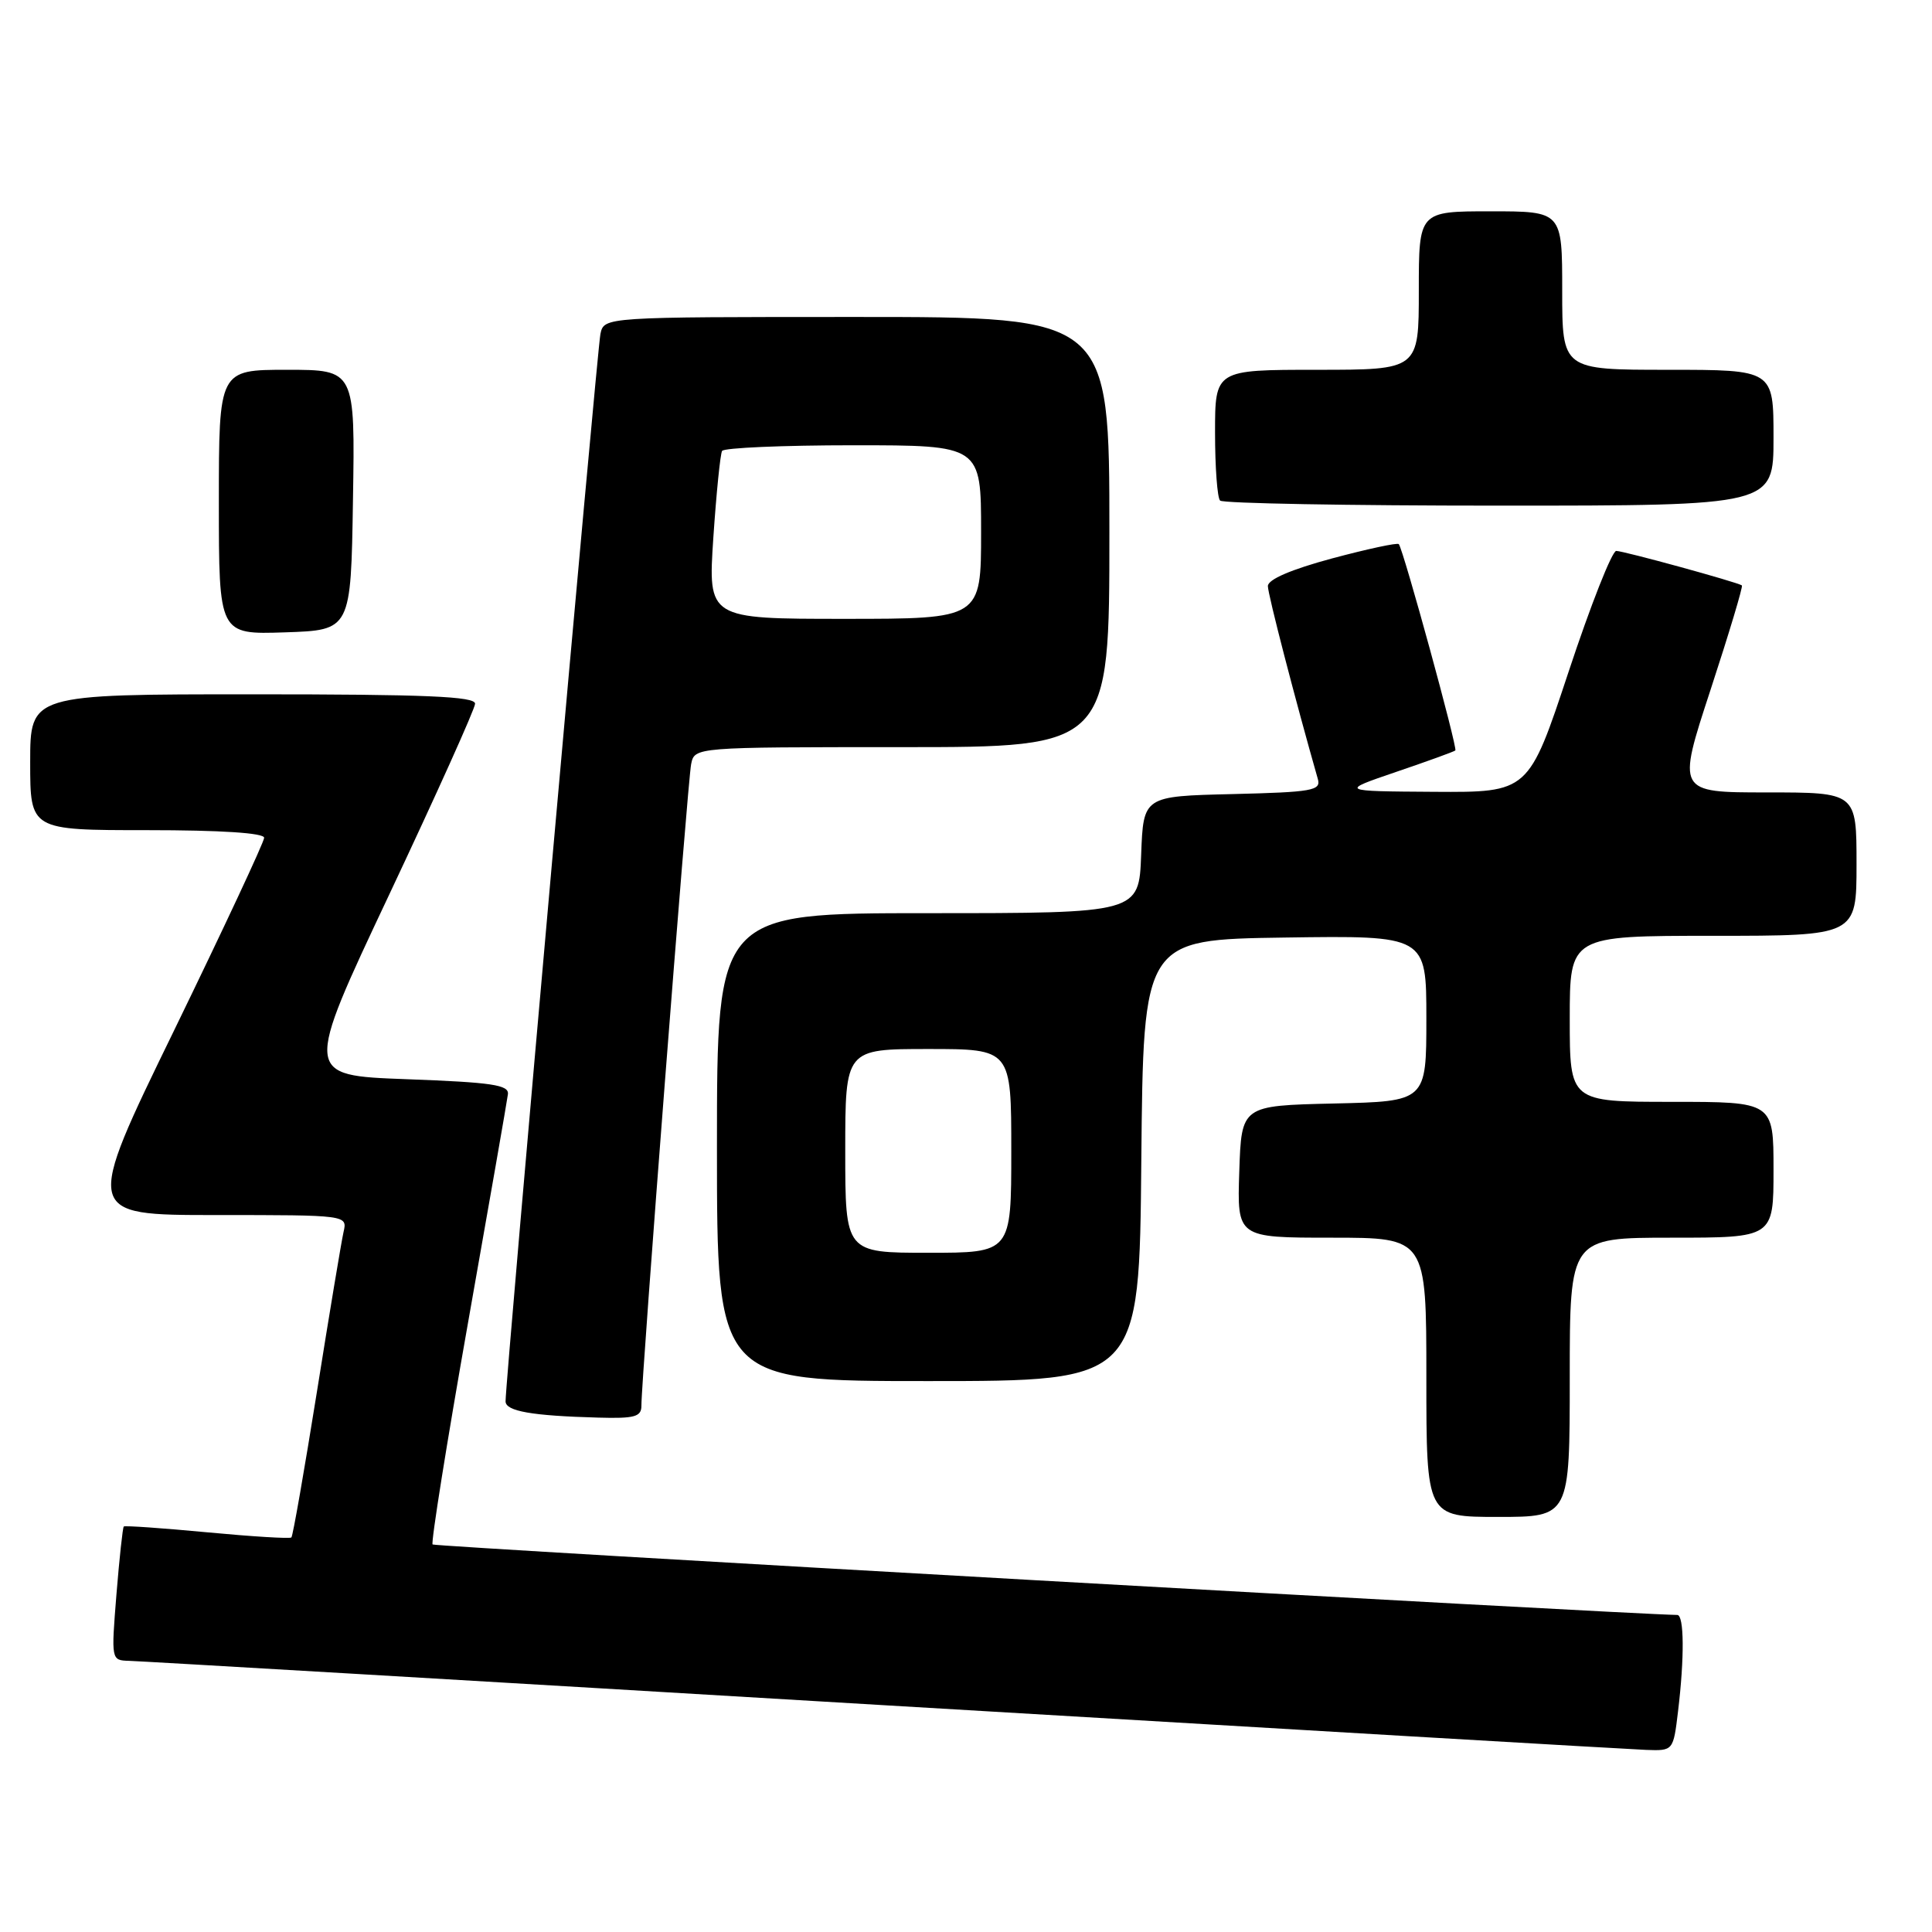<?xml version="1.0" encoding="UTF-8" standalone="no"?>
<!DOCTYPE svg PUBLIC "-//W3C//DTD SVG 1.1//EN" "http://www.w3.org/Graphics/SVG/1.1/DTD/svg11.dtd" >
<svg xmlns="http://www.w3.org/2000/svg" xmlns:xlink="http://www.w3.org/1999/xlink" version="1.1" viewBox="0 0 256 256">
 <g >
 <path fill="currentColor"
d=" M 222.35 226.75 C 223.21 219.64 223.16 214.00 222.25 213.99 C 215.16 213.87 57.62 204.96 57.32 204.65 C 57.09 204.42 59.19 191.24 62.00 175.36 C 64.81 159.49 67.20 145.82 67.30 145.00 C 67.47 143.75 65.22 143.42 53.88 143.00 C 40.27 142.50 40.27 142.50 51.59 118.50 C 57.81 105.30 62.93 93.94 62.95 93.25 C 62.99 92.28 56.46 92.00 33.50 92.00 C 4.00 92.00 4.00 92.00 4.00 101.00 C 4.00 110.00 4.00 110.00 19.50 110.00 C 29.24 110.00 35.00 110.37 35.00 111.01 C 35.00 111.56 29.63 123.04 23.08 136.51 C 11.15 161.00 11.15 161.00 28.60 161.00 C 46.04 161.00 46.04 161.00 45.52 163.25 C 45.24 164.49 43.65 174.02 41.99 184.44 C 40.32 194.85 38.81 203.53 38.61 203.72 C 38.42 203.91 33.40 203.60 27.46 203.04 C 21.51 202.48 16.54 202.13 16.40 202.27 C 16.26 202.41 15.82 206.46 15.43 211.26 C 14.73 219.99 14.73 220.00 17.11 220.07 C 18.43 220.10 63.38 222.74 117.00 225.94 C 170.62 229.13 216.12 231.80 218.11 231.87 C 221.72 232.00 221.72 232.00 222.35 226.75 Z  M 208.00 182.50 C 208.00 164.00 208.00 164.00 221.50 164.00 C 235.00 164.00 235.00 164.00 235.00 155.00 C 235.00 146.00 235.00 146.00 221.50 146.00 C 208.00 146.00 208.00 146.00 208.00 135.00 C 208.00 124.00 208.00 124.00 227.00 124.00 C 246.00 124.00 246.00 124.00 246.00 114.50 C 246.00 105.00 246.00 105.00 234.10 105.00 C 222.20 105.00 222.20 105.00 226.66 91.39 C 229.11 83.91 230.98 77.69 230.81 77.57 C 230.18 77.13 215.13 73.00 214.16 73.00 C 213.60 73.00 210.76 80.20 207.85 89.00 C 202.55 105.00 202.55 105.00 190.02 104.92 C 177.50 104.84 177.50 104.84 185.00 102.28 C 189.12 100.88 192.65 99.60 192.84 99.44 C 193.17 99.17 185.97 72.88 185.35 72.10 C 185.18 71.88 181.20 72.74 176.52 73.99 C 171.07 75.46 168.00 76.78 168.00 77.66 C 168.00 78.75 171.64 92.78 174.62 103.22 C 175.06 104.76 173.92 104.96 163.31 105.22 C 151.50 105.50 151.50 105.50 151.21 113.25 C 150.92 121.00 150.92 121.00 122.96 121.00 C 95.00 121.00 95.00 121.00 95.00 152.00 C 95.00 183.00 95.00 183.00 122.98 183.00 C 150.97 183.00 150.97 183.00 151.23 153.75 C 151.50 124.50 151.50 124.50 170.25 124.23 C 189.00 123.96 189.00 123.96 189.00 134.95 C 189.00 145.94 189.00 145.94 176.75 146.22 C 164.50 146.50 164.50 146.50 164.21 155.25 C 163.92 164.00 163.92 164.00 176.46 164.00 C 189.00 164.00 189.00 164.00 189.00 182.50 C 189.00 201.00 189.00 201.00 198.50 201.00 C 208.00 201.00 208.00 201.00 208.00 182.50 Z  M 84.99 186.25 C 84.97 182.89 91.12 103.48 91.58 101.25 C 92.04 99.00 92.04 99.00 119.52 99.00 C 147.00 99.00 147.00 99.00 147.00 70.50 C 147.00 42.00 147.00 42.00 113.52 42.00 C 80.04 42.00 80.04 42.00 79.56 44.25 C 79.12 46.32 66.97 183.01 66.99 185.69 C 67.00 186.99 70.45 187.60 79.25 187.84 C 84.12 187.98 85.00 187.73 84.99 186.25 Z  M 46.77 66.25 C 47.05 49.00 47.05 49.00 38.02 49.00 C 29.00 49.00 29.00 49.00 29.00 66.54 C 29.00 84.08 29.00 84.08 37.75 83.79 C 46.50 83.50 46.50 83.50 46.77 66.25 Z  M 235.00 58.00 C 235.00 49.00 235.00 49.00 221.00 49.00 C 207.00 49.00 207.00 49.00 207.00 38.50 C 207.00 28.00 207.00 28.00 197.50 28.00 C 188.00 28.00 188.00 28.00 188.00 38.50 C 188.00 49.00 188.00 49.00 174.50 49.00 C 161.00 49.00 161.00 49.00 161.00 57.33 C 161.00 61.92 161.30 65.97 161.67 66.33 C 162.03 66.70 178.68 67.00 198.67 67.00 C 235.00 67.00 235.00 67.00 235.00 58.00 Z  M 112.00 152.50 C 112.00 139.00 112.00 139.00 123.00 139.00 C 134.00 139.00 134.00 139.00 134.00 152.50 C 134.00 166.00 134.00 166.00 123.00 166.00 C 112.00 166.00 112.00 166.00 112.00 152.50 Z  M 94.52 71.25 C 94.92 65.34 95.44 60.16 95.68 59.75 C 95.92 59.34 103.74 59.00 113.06 59.00 C 130.00 59.00 130.00 59.00 130.00 70.50 C 130.00 82.00 130.00 82.00 111.90 82.00 C 93.81 82.00 93.81 82.00 94.52 71.25 Z "/>
</g>
</svg>